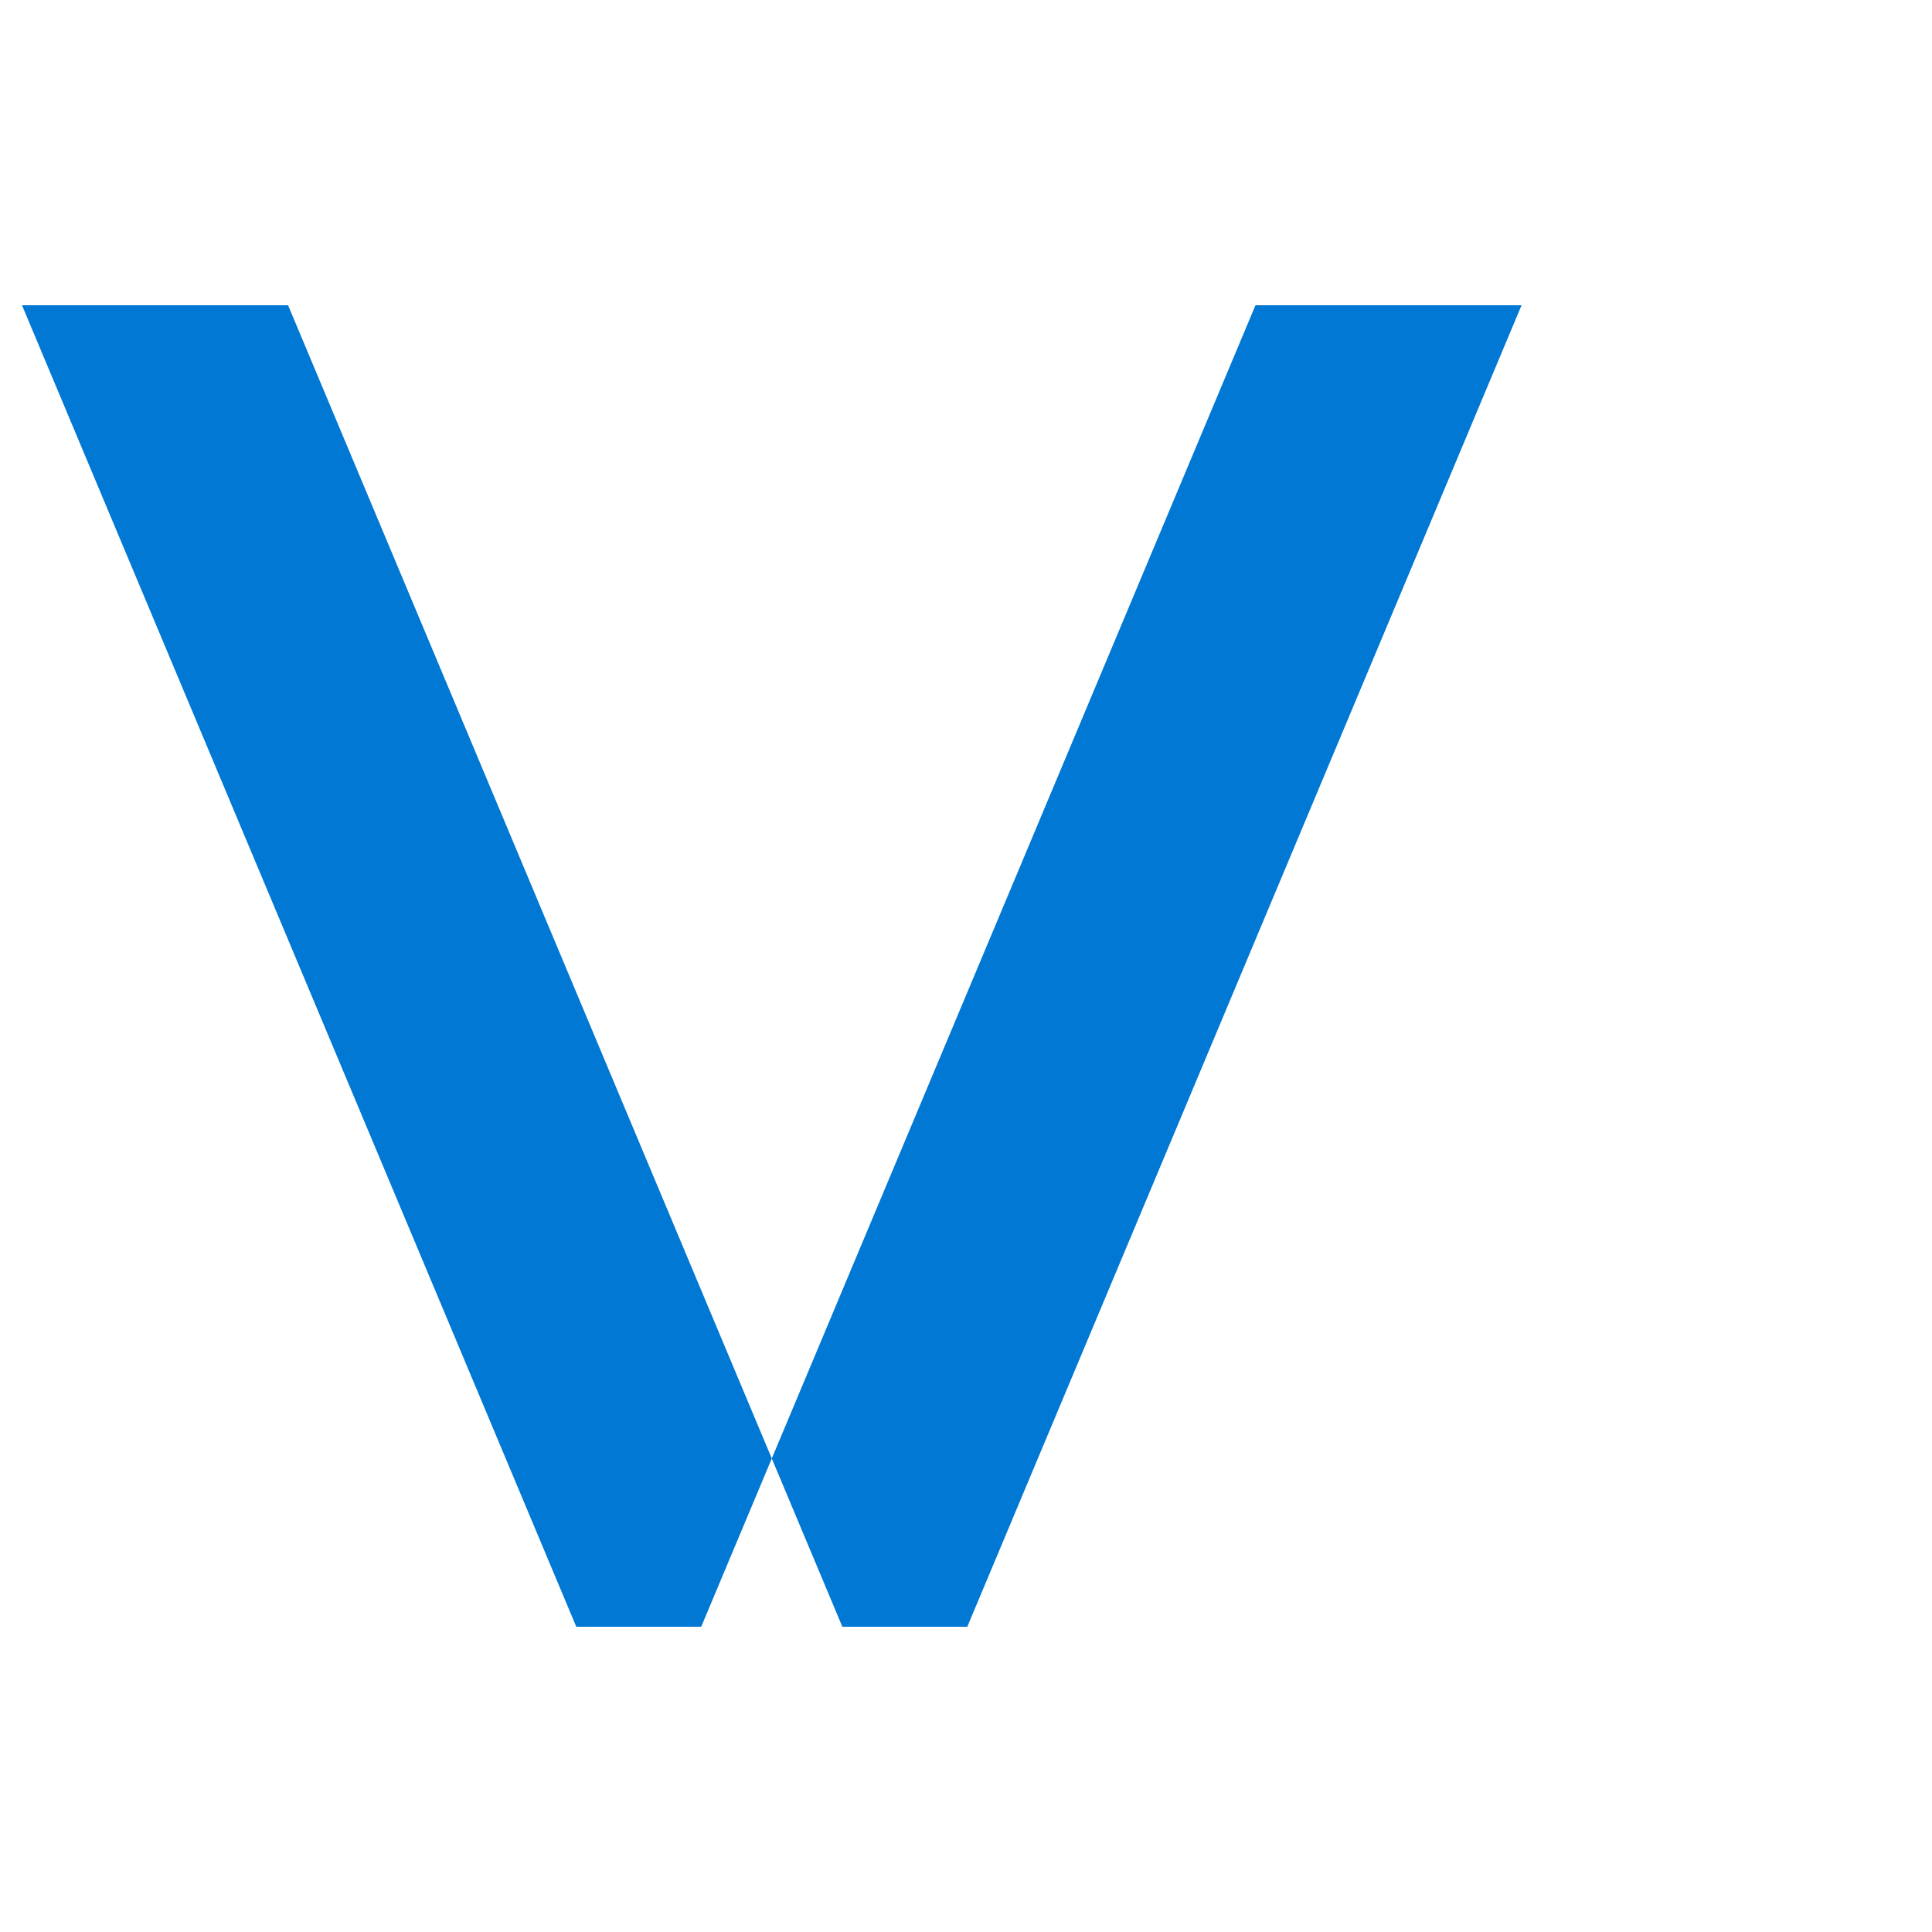 <svg width="18" height="18" viewBox="0 0 18 18" fill="none" xmlns="http://www.w3.org/2000/svg">
<path d="M11.697 2.844L6.533 15.156H9.012L14.176 2.844H11.697ZM5.369 15.156L0.205 2.844H2.684L7.848 15.156H5.369Z" fill="#0078D4"/>
</svg>